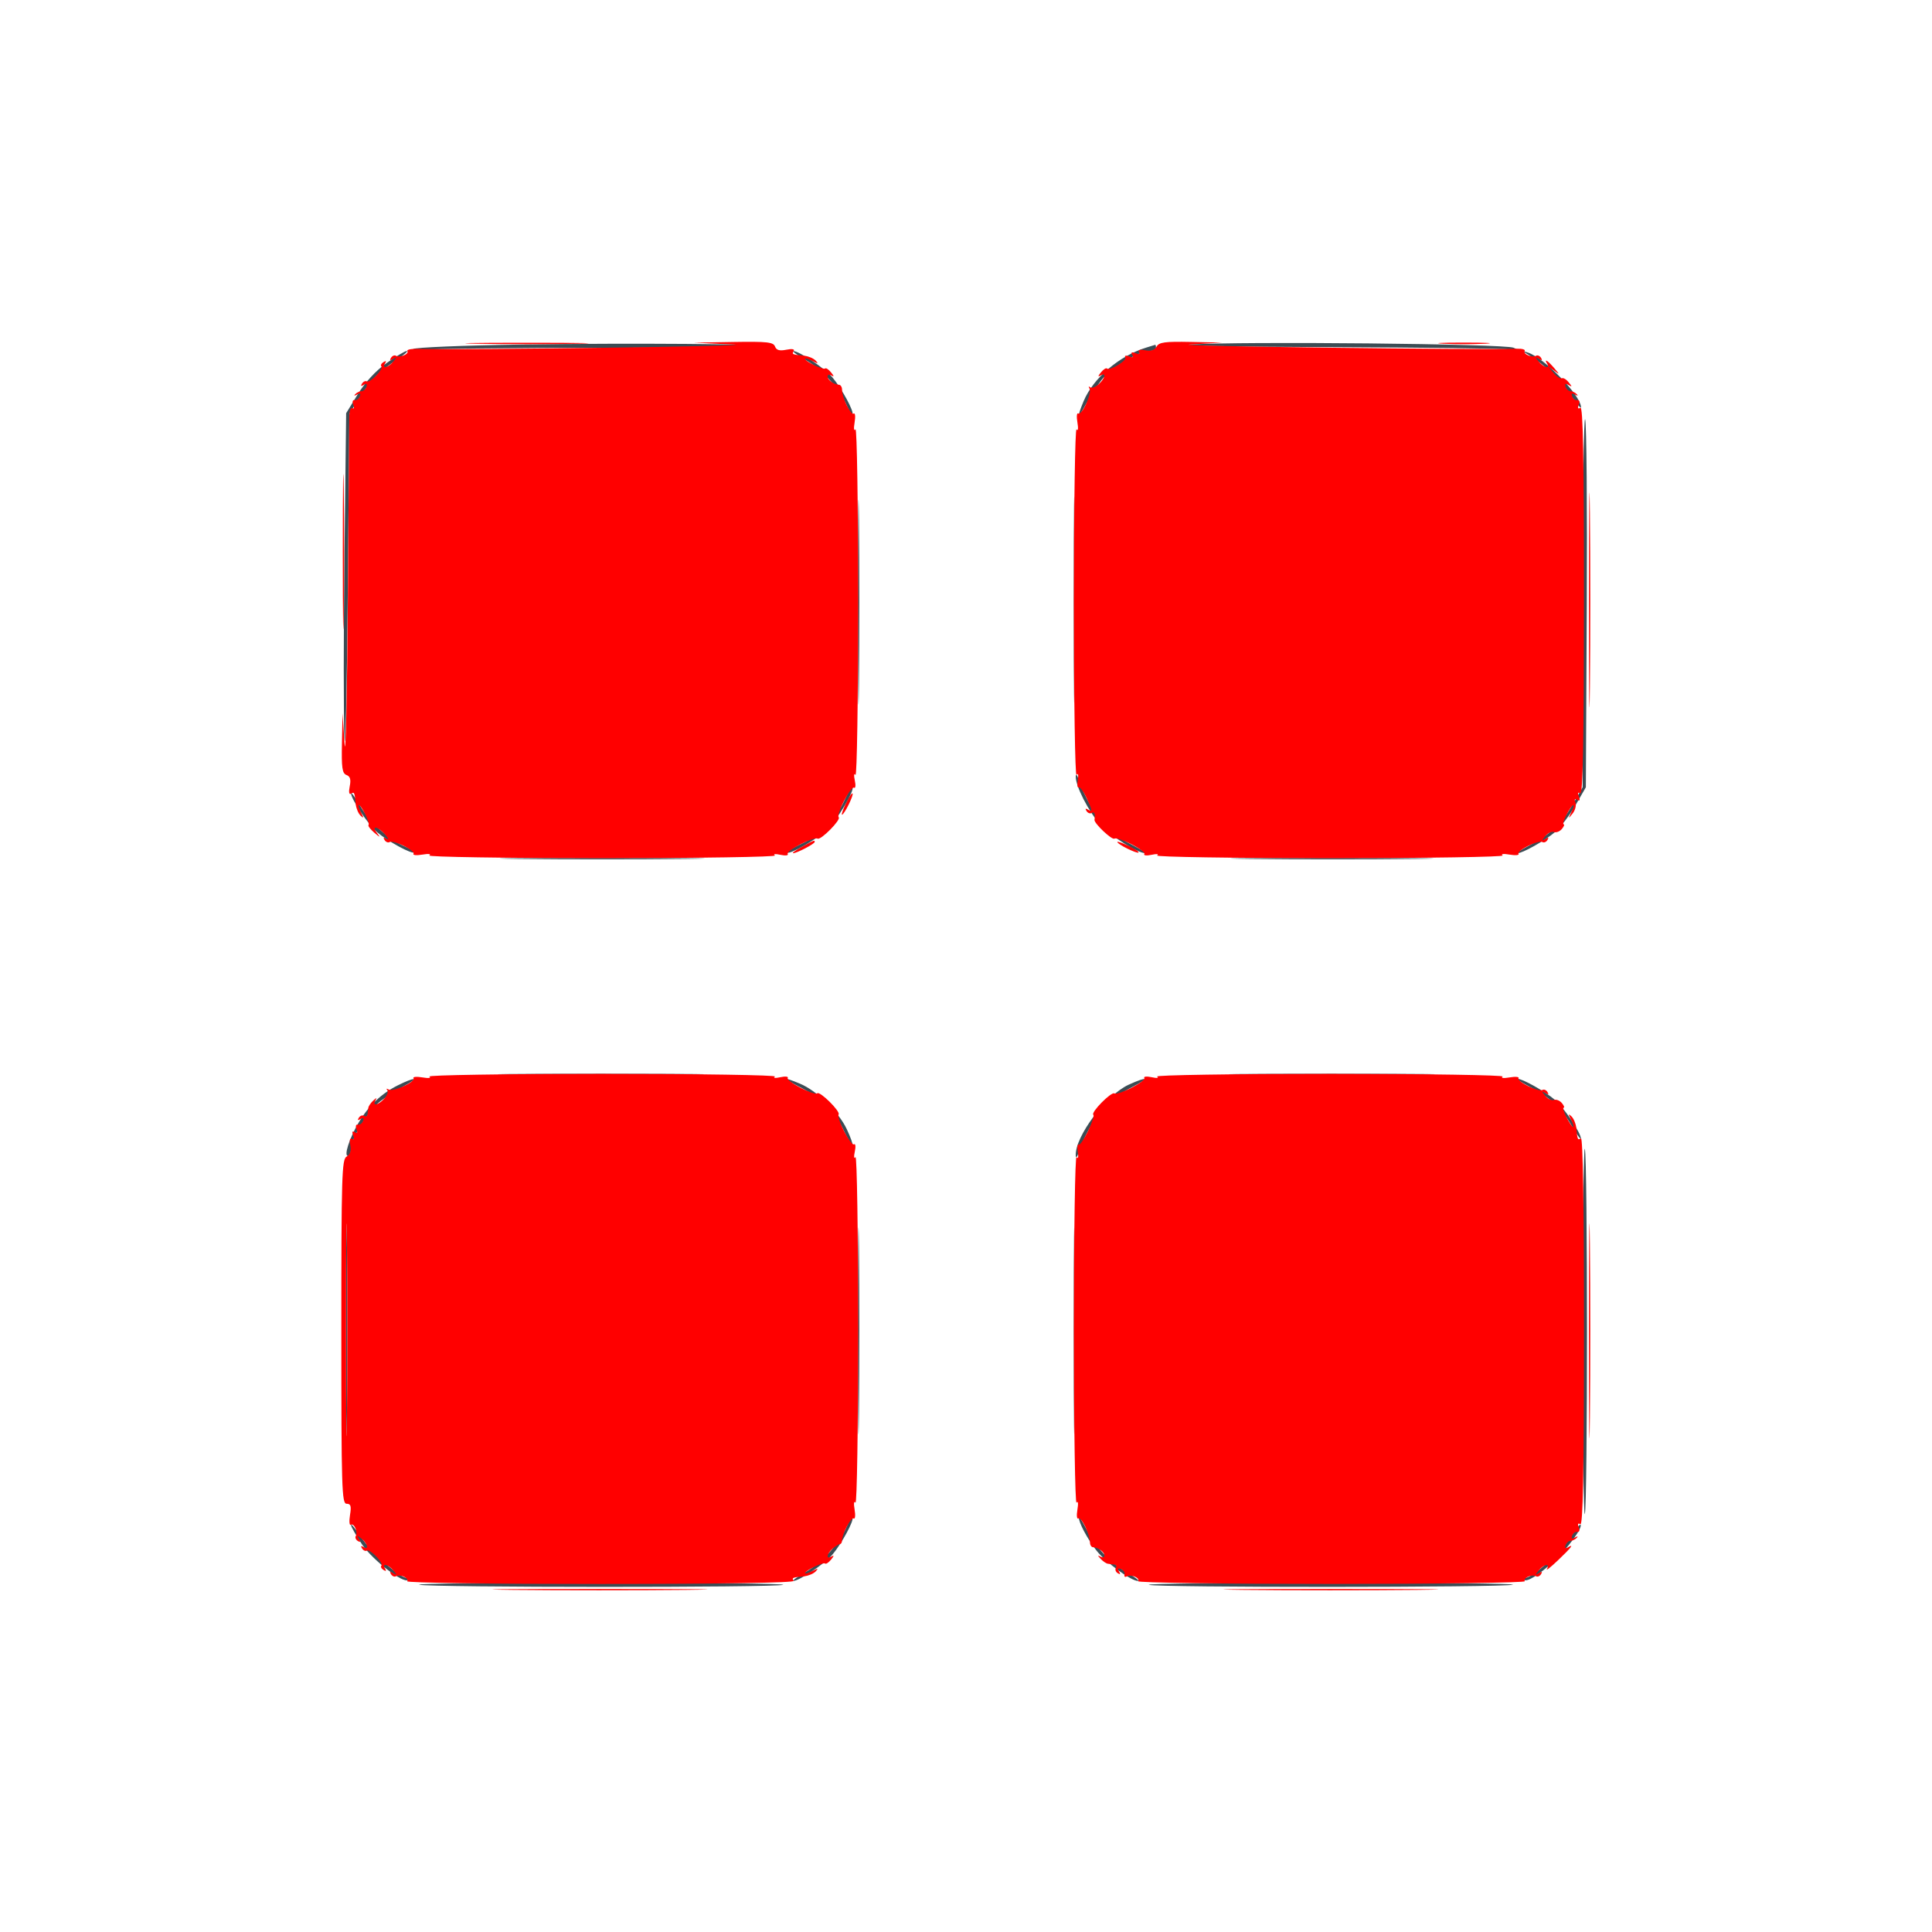 <svg width="600" height="600" xmlns="http://www.w3.org/2000/svg" version="1.1">
 <g class="layer">
  <title>Layer 1</title>
  <path d="m161.83,107c-17.97,0.27 -33.04,0.9 -33.5,1.39c-0.48,0.52 0.84,0.63 3.17,0.26c2.2,-0.34 27.59,-0.63 56.42,-0.64c28.83,-0.01 52.22,-0.2 51.99,-0.43c-0.77,-0.77 -44.8,-1.1 -78.08,-0.58m207.67,-0.01c-5.5,0.34 13.91,0.71 43.13,0.82c29.21,0.1 54.64,0.43 56.5,0.72c3.07,0.48 3.15,0.43 0.92,-0.54c-2.78,-1.22 -84.22,-2.03 -100.55,-1m-13.5,0.95c-8.39,2.56 -16.48,9.47 -19.48,16.66c-2.16,5.19 -1.8,5.59 0.78,0.85c1.21,-2.22 3.32,-5.51 4.68,-7.31c2.81,-3.69 11.69,-9.14 14.89,-9.14c1.17,0 2.13,-0.45 2.13,-1c0,-0.55 -0.11,-0.96 -0.25,-0.91c-0.14,0.04 -1.37,0.43 -2.75,0.85m-235.94,4.81c-3.34,2.36 -6.64,5.94 -8.93,9.66l-3.63,5.91l-0.53,44.59c-0.29,24.52 -0.29,49.77 0,56.09c0.29,6.32 0.75,-13.71 1.03,-44.52l0.5,-56.03l3.23,-5.03c3.6,-5.61 5.95,-7.99 11.66,-11.81c2.14,-1.44 3.45,-2.61 2.92,-2.61c-0.53,0 -3.35,1.69 -6.25,3.75m130.33,-0.84c5.17,3.05 10.5,9.01 12.61,14.1c0.7,1.68 1.46,2.86 1.7,2.62c0.67,-0.67 -3.29,-7.99 -6.17,-11.41c-2.41,-2.87 -10.41,-8.24 -12.21,-8.2c-0.45,0.01 1.38,1.31 4.07,2.89m224.11,-1.83c5.24,3.23 9.93,7.64 13.06,12.29c1.89,2.81 3.44,4.67 3.44,4.14c0,-3.64 -11.41,-15.4 -16.53,-17.03c-1.92,-0.62 -1.92,-0.6 0.03,0.6m17,76.23l0,58.19l-3.26,5.64c-3.37,5.83 -6.87,9.06 -13.74,12.67c-2.2,1.15 -3.64,2.12 -3.21,2.15c1.44,0.08 8.39,-3.82 11.53,-6.46c1.7,-1.44 4.57,-5.17 6.39,-8.3l3.29,-5.7l0.28,-56.08c0.16,-30.84 -0.07,-57.03 -0.5,-58.19c-0.43,-1.16 -0.78,24.08 -0.78,56.08m-158.04,0.19c0,28.6 0.13,40.16 0.29,25.68c0.16,-14.48 0.16,-37.88 0,-52c-0.16,-14.12 -0.29,-2.28 -0.29,26.32m-67,0.5c0,28.32 0.13,39.91 0.29,25.75c0.16,-14.16 0.16,-37.34 0,-51.5c-0.16,-14.16 -0.29,-2.57 -0.29,25.75m67.63,54.12c-0.15,2.86 3.97,10.95 7.69,15.05c3.16,3.5 11.75,8.91 13.94,8.78c0.43,-0.02 -1.47,-1.2 -4.22,-2.61c-2.75,-1.4 -6.28,-3.75 -7.84,-5.2c-2.81,-2.61 -7.24,-10.3 -8.72,-15.14c-0.42,-1.37 -0.81,-1.77 -0.85,-0.88m-71.68,7.12c-2.72,6.08 -7.49,10.99 -13.34,13.73c-2.79,1.3 -4.88,2.55 -4.66,2.77c0.77,0.78 9.13,-4 12.43,-7.1c3.17,-2.98 8.76,-12.38 7.88,-13.25c-0.22,-0.23 -1.27,1.51 -2.31,3.85m-153.39,-1.92c-0.04,1.8 5.33,9.8 8.2,12.21c3.42,2.88 10.74,6.84 11.41,6.17c0.24,-0.24 -0.94,-1 -2.62,-1.7c-5.09,-2.11 -11.05,-7.44 -14.1,-12.61c-1.58,-2.69 -2.88,-4.52 -2.89,-4.07m52.23,20.43c14.16,0.16 37.34,0.16 51.5,0c14.16,-0.16 2.57,-0.29 -25.75,-0.29c-28.32,0 -39.91,0.13 -25.75,0.29m227.07,0c14.2,0.16 37.15,0.16 51,0c13.85,-0.16 2.23,-0.29 -25.82,-0.29c-28.05,0 -39.38,0.13 -25.18,0.29m-227.5,67c14.48,0.16 37.88,0.16 52,0c14.12,-0.16 2.28,-0.29 -26.32,-0.29c-28.6,0 -40.16,0.13 -25.68,0.29m227,0c14.48,0.16 37.88,0.16 52,0c14.12,-0.16 2.28,-0.29 -26.32,-0.29c-28.6,0 -40.16,0.13 -25.68,0.29m-264.28,3.31c-5.06,2.52 -9.07,6.34 -12.18,11.61c-2.91,4.94 -4.63,10.33 -3.29,10.33c0.51,0 0.93,-0.96 0.93,-2.13c0,-3.2 5.45,-12.08 9.14,-14.89c1.8,-1.36 5.09,-3.47 7.31,-4.68c5.03,-2.74 3.49,-2.94 -1.91,-0.24m124.96,0.59c6.68,3.42 10.73,7.44 13.52,13.4c1.28,2.72 2.49,4.77 2.71,4.56c0.21,-0.22 -0.58,-2.44 -1.76,-4.95c-2.51,-5.35 -9.28,-11.93 -14.53,-14.12c-5.58,-2.33 -5.55,-1.76 0.06,1.11m102,-0.78c-7.06,3.23 -16.72,16.18 -16.41,22.01c0.04,0.89 0.43,0.5 0.85,-0.88c1.48,-4.85 5.91,-12.53 8.72,-15.14c1.56,-1.45 5.09,-3.8 7.84,-5.2c5.73,-2.94 4.99,-3.53 -1,-0.79m124,0.32c6.73,3.54 10.32,6.78 13.45,12.16c1.66,2.83 3.02,4.78 3.03,4.33c0.05,-1.79 -5.32,-9.79 -8.2,-12.21c-3.11,-2.62 -10.06,-6.51 -11.49,-6.43c-0.43,0.03 1.01,1 3.21,2.15m17,76.31c0,32.13 0.31,57.66 0.68,56.71c0.89,-2.23 0.89,-111.19 0,-113.42c-0.37,-0.94 -0.68,24.58 -0.68,56.71m-384.03,-0.5c0,29.43 0.12,41.46 0.28,26.75c0.16,-14.71 0.16,-38.79 0,-53.5c-0.16,-14.71 -0.28,-2.68 -0.28,26.75m158.99,0.5c0,28.6 0.13,40.16 0.29,25.68c0.16,-14.48 0.16,-37.88 0,-52c-0.16,-14.12 -0.29,-2.28 -0.29,26.32m67,0c0,28.6 0.13,40.16 0.29,25.68c0.16,-14.48 0.16,-37.88 0,-52c-0.16,-14.12 -0.29,-2.28 -0.29,26.32m-70.46,60.49c-2.11,5.09 -7.44,11.05 -12.61,14.1c-2.69,1.58 -4.52,2.88 -4.07,2.89c1.8,0.04 9.8,-5.33 12.21,-8.2c2.88,-3.42 6.84,-10.74 6.17,-11.41c-0.24,-0.24 -1,0.94 -1.7,2.62m72.04,-2.79c-0.09,1.53 2.52,6.5 5.37,10.2c2.89,3.76 10.86,9.62 13.04,9.58c0.58,-0.01 -1.12,-1.29 -3.77,-2.85c-5.26,-3.1 -9.24,-7.44 -12.49,-13.63c-1.16,-2.2 -2.12,-3.68 -2.15,-3.3m-226.04,2.39c0,0.52 1.54,3.22 3.42,6.02c3.3,4.9 12.96,12.35 14.28,11.02c0.35,-0.35 0.15,-0.63 -0.44,-0.63c-2.15,0 -11,-7.89 -14.09,-12.56c-1.75,-2.63 -3.17,-4.36 -3.17,-3.85m378.57,4.06c-2.81,4.43 -11.67,12.35 -13.83,12.35c-0.59,0 -0.81,0.26 -0.49,0.58c0.89,0.9 4.6,-1.4 9.39,-5.81c4.21,-3.88 9,-10.47 8.19,-11.27c-0.21,-0.21 -1.68,1.65 -3.26,4.15m-357.38,14.5c3.09,0.87 110.84,0.9 113.02,0.03c0.95,-0.37 -24.62,-0.68 -56.8,-0.68c-32.19,0 -57.49,0.29 -56.22,0.65m226.6,0.03c2.18,0.87 109.93,0.84 113.02,-0.03c1.27,-0.36 -24.03,-0.65 -56.21,-0.65c-32.19,0 -57.75,0.31 -56.81,0.68" fill="#3b4c54" fill-rule="evenodd" id="svg_1"/>
  <path d="m148.31,106.75c8.7,0.17 22.65,0.17 31,0c8.36,-0.17 1.24,-0.31 -15.81,-0.31c-17.05,0 -23.88,0.14 -15.19,0.31m79.69,0.25c9.61,0.46 -82.52,1.72 -98.72,1.35c-1.78,-0.04 -3.02,0.27 -2.76,0.68c0.58,0.94 -2.39,2.17 -3.54,1.46c-0.46,-0.29 -1.17,0 -1.56,0.65c-0.5,0.8 -0.28,0.9 0.67,0.32c1.2,-0.72 1.21,-0.59 0.04,0.85c-1.54,1.89 -3.65,2.34 -2.54,0.53c0.46,-0.73 0.28,-0.88 -0.5,-0.39c-0.67,0.41 -0.96,1.01 -0.65,1.33c0.79,0.79 -3.54,5.28 -4.52,4.67c-0.43,-0.26 -1.11,0.04 -1.5,0.69c-0.48,0.77 -0.29,0.9 0.55,0.38c0.86,-0.53 1.14,-0.33 0.83,0.59c-0.26,0.77 -0.95,1.39 -1.55,1.39c-0.6,0 -1.46,0.41 -1.92,0.91c-0.49,0.54 -0.27,0.58 0.55,0.11c0.95,-0.55 1.22,-0.36 0.87,0.59c-0.27,0.77 -0.99,1.28 -1.59,1.15c-0.63,-0.13 -0.82,0.46 -0.45,1.42c0.35,0.9 0.22,1.39 -0.29,1.08c-0.51,-0.32 -0.94,0.85 -0.96,2.58c-0.02,1.74 -0.22,27.46 -0.44,57.16c-0.22,29.7 -0.68,49.72 -1.02,44.5l-0.62,-9.5l-0.19,9.28c-0.16,7.69 0.08,9.39 1.41,9.9c1.16,0.44 1.43,1.4 1.01,3.51c-0.36,1.79 -0.2,2.68 0.41,2.3c1.02,-0.63 1.08,-0.49 1.47,3.33c0.14,1.27 0.81,2.85 1.5,3.5c1,0.94 1.02,0.73 0.1,-1.07c-0.64,-1.24 -0.93,-2.25 -0.65,-2.25c0.78,0 3.54,5.69 3.01,6.21c-0.25,0.26 0.55,1.33 1.78,2.38c1.81,1.55 1.98,1.58 0.88,0.16c-1.96,-2.53 0.22,-2.16 2.48,0.42c1.05,1.2 1.28,1.8 0.5,1.35c-0.95,-0.57 -1.17,-0.45 -0.67,0.34c0.39,0.65 1.11,0.93 1.58,0.64c1.19,-0.74 8.03,2.64 7.41,3.65c-0.28,0.45 0.97,0.56 2.79,0.25c1.87,-0.32 2.8,-0.21 2.14,0.27c-0.63,0.46 23.51,0.83 53.66,0.83c30.15,0 54.29,-0.37 53.66,-0.83c-0.66,-0.47 0.08,-0.56 1.67,-0.21c1.56,0.34 2.6,0.23 2.3,-0.25c-0.62,-1 8.11,-5.49 9.28,-4.77c0.96,0.6 7.34,-5.86 6.56,-6.63c-0.86,-0.86 3.76,-9.79 4.74,-9.18c0.48,0.3 0.59,-0.74 0.25,-2.3c-0.35,-1.59 -0.26,-2.33 0.21,-1.67c0.46,0.63 0.83,-23.51 0.83,-53.66c0,-30.15 -0.37,-54.29 -0.83,-53.66c-0.48,0.66 -0.59,-0.27 -0.27,-2.14c0.31,-1.82 0.18,-3.06 -0.3,-2.76c-0.93,0.57 -3.6,-4.94 -3.6,-7.44c0,-0.83 -0.45,-1.51 -1,-1.52c-1.53,-0.02 -3.5,-1.48 -3.5,-2.6c0,-0.55 0.56,-0.66 1.25,-0.25c0.83,0.5 0.78,0.17 -0.14,-0.96c-0.77,-0.95 -1.61,-1.5 -1.88,-1.23c-0.54,0.54 -6.23,-2.2 -6.23,-3c0,-0.28 1.01,0.01 2.25,0.65c1.8,0.92 2.01,0.9 1.07,-0.1c-0.65,-0.69 -2.23,-1.36 -3.5,-1.5c-3.82,-0.39 -3.96,-0.45 -3.33,-1.47c0.38,-0.61 -0.51,-0.77 -2.3,-0.41c-2.11,0.42 -3.07,0.15 -3.51,-1.01c-0.53,-1.36 -2.45,-1.57 -12.9,-1.4l-12.28,0.21l12.5,0.59m131.18,0.64c-0.62,1.11 -1.76,1.48 -3.52,1.15c-1.63,-0.32 -2.36,-0.12 -1.97,0.52c0.39,0.63 -0.02,0.77 -1.08,0.37c-1.15,-0.44 -1.48,-0.28 -1,0.5c0.49,0.78 0.16,0.95 -1,0.5c-0.98,-0.37 -1.46,-0.25 -1.13,0.29c0.61,0.99 -4.86,4.31 -5.71,3.47c-0.27,-0.27 -1.11,0.28 -1.88,1.23c-0.92,1.13 -0.97,1.46 -0.14,0.96c1.91,-1.15 1.49,0.85 -0.58,2.72c-1.01,0.91 -2.21,1.32 -2.66,0.9c-0.46,-0.41 -0.53,-0.22 -0.15,0.43c0.82,1.44 -2.36,8.44 -3.51,7.73c-0.45,-0.28 -0.56,0.97 -0.25,2.79c0.32,1.87 0.21,2.8 -0.27,2.15c-0.45,-0.64 -0.83,23.51 -0.83,53.65c0,30.15 0.37,54.29 0.83,53.66c0.48,-0.68 0.65,-0.04 0.39,1.56c-0.24,1.5 -0.12,2.53 0.26,2.29c0.38,-0.23 1.44,1.15 2.35,3.07c1.97,4.13 2.06,4.78 0.52,3.83c-0.73,-0.45 -0.89,-0.28 -0.43,0.45c0.39,0.65 1.14,0.91 1.65,0.6c0.82,-0.51 1.13,0.3 0.83,2.13c-0.17,1.08 5.39,6.35 6.19,5.86c1.16,-0.73 9.9,3.76 9.28,4.76c-0.3,0.48 0.74,0.59 2.3,0.25c1.59,-0.35 2.33,-0.26 1.68,0.21c-0.64,0.46 23.5,0.83 53.65,0.83c30.14,0 54.29,-0.37 53.65,-0.83c-0.65,-0.48 0.28,-0.59 2.15,-0.27c1.82,0.31 3.07,0.2 2.79,-0.25c-0.62,-1.01 6.22,-4.39 7.41,-3.65c0.47,0.29 1.19,0.01 1.58,-0.64c0.5,-0.8 0.29,-0.9 -0.68,-0.32c-1.2,0.72 -1.19,0.59 0.01,-0.89c0.78,-0.96 1.98,-1.52 2.68,-1.26c0.69,0.27 1.8,-0.16 2.46,-0.95c0.66,-0.79 0.9,-1.44 0.55,-1.44c-0.36,0 0.05,-1.35 0.9,-3c1.79,-3.46 3.12,-4.13 1.48,-0.75c-1.02,2.1 -0.99,2.13 0.4,0.4c0.81,-1.01 1.21,-2.55 0.88,-3.41c-0.39,-1.03 -0.2,-1.32 0.56,-0.85c0.78,0.48 0.94,0.15 0.5,-1c-0.43,-1.12 -0.27,-1.48 0.45,-1.03c0.8,0.49 1.11,-15.85 1.13,-59.87c0.01,-44.75 -0.28,-60.38 -1.11,-59.86c-0.74,0.46 -0.91,0.13 -0.5,-0.95c0.37,-0.96 0.18,-1.55 -0.45,-1.42c-0.6,0.13 -1.32,-0.38 -1.59,-1.15c-0.35,-0.95 -0.08,-1.14 0.87,-0.59c0.82,0.47 1.04,0.43 0.55,-0.11c-0.46,-0.5 -1.32,-0.91 -1.92,-0.91c-0.6,0 -1.29,-0.62 -1.55,-1.39c-0.32,-0.96 -0.03,-1.13 0.92,-0.56c1.17,0.71 1.17,0.58 0.02,-0.85c-0.75,-0.92 -1.7,-1.47 -2.12,-1.21c-0.41,0.25 -1.6,-0.53 -2.64,-1.75c-1.86,-2.18 -1.86,-2.19 0.12,-0.74c1.98,1.45 1.98,1.44 0.1,-0.77c-1.96,-2.29 -3.21,-3.02 -2.1,-1.23c1.04,1.69 -1.17,1.11 -2.63,-0.69c-1.17,-1.44 -1.16,-1.57 0.03,-0.85c0.97,0.58 1.18,0.48 0.68,-0.32c-0.39,-0.65 -1.1,-0.94 -1.56,-0.65c-1.17,0.72 -4.12,-0.52 -3.52,-1.49c0.27,-0.44 -0.75,-0.75 -2.25,-0.7c-11.95,0.42 -109.49,-0.83 -101.75,-1.3l10,-0.61l-9.7,-0.2c-8.09,-0.16 -9.85,0.08 -10.62,1.45m89.11,-0.9c3.74,0.2 9.59,0.19 13,0c3.42,-0.19 0.36,-0.35 -6.79,-0.35c-7.15,0 -9.94,0.16 -6.21,0.35m-341.84,64.76c0,21.45 0.14,30.08 0.3,19.18c0.16,-10.9 0.16,-28.44 0,-39c-0.16,-10.55 -0.3,-1.63 -0.3,19.82m387.02,15c0,29.7 0.12,41.71 0.28,26.68c0.15,-15.03 0.15,-39.33 0,-54c-0.16,-14.67 -0.28,-2.38 -0.28,27.32m-230.78,63.01c-0.91,1.92 -1.45,3.49 -1.2,3.49c0.69,0 3.72,-6.12 3.26,-6.58c-0.21,-0.22 -1.14,1.17 -2.06,3.09m-13.69,13.49c-1.93,1.05 -3.14,1.94 -2.7,1.96c1.06,0.05 6.7,-2.88 6.7,-3.49c0,-0.65 -0.06,-0.63 -4,1.53m98,-1.51c0,0.69 6.12,3.72 6.58,3.26c0.22,-0.21 -1.17,-1.14 -3.09,-2.06c-1.92,-0.91 -3.49,-1.45 -3.49,-1.2m-213.65,72.84c0.65,0.48 -0.28,0.59 -2.15,0.27c-1.82,-0.31 -3.07,-0.2 -2.79,0.25c0.71,1.15 -6.29,4.33 -7.73,3.51c-0.65,-0.38 -0.84,-0.31 -0.43,0.15c0.42,0.45 0.01,1.65 -0.9,2.66c-1.88,2.07 -3.84,2.48 -2.76,0.58c0.52,-0.92 0.34,-0.91 -0.69,0.05c-0.77,0.71 -1.46,1.73 -1.52,2.25c-0.07,0.52 -0.19,1.43 -0.25,2.01c-0.07,0.58 -0.55,0.8 -1.06,0.48c-0.51,-0.31 -1.26,-0.05 -1.65,0.6c-0.48,0.77 -0.29,0.9 0.55,0.37c0.87,-0.53 1.12,-0.33 0.78,0.6c-0.27,0.77 -0.99,1.28 -1.59,1.15c-0.63,-0.13 -0.82,0.46 -0.45,1.42c0.42,1.1 0.24,1.41 -0.53,0.93c-0.78,-0.48 -0.94,-0.15 -0.5,1c0.4,1.06 0.26,1.47 -0.37,1.08c-0.64,-0.39 -0.84,0.34 -0.52,1.97c0.33,1.76 -0.04,2.9 -1.15,3.52c-1.49,0.83 -1.64,5.85 -1.64,54.37c0,48.75 0.14,53.45 1.63,53.45c1.31,0 1.52,0.7 1.06,3.52c-0.31,1.94 -0.19,3.29 0.26,3.01c1,-0.62 2.28,2.29 1.54,3.49c-0.29,0.46 0,1.17 0.65,1.56c0.8,0.5 0.9,0.29 0.32,-0.68c-0.72,-1.19 -0.59,-1.2 0.85,-0.03c1.89,1.54 2.34,3.65 0.53,2.53c-0.72,-0.44 -0.88,-0.27 -0.42,0.46c0.39,0.65 1.07,0.95 1.5,0.69c0.98,-0.61 5.31,3.88 4.52,4.67c-0.31,0.32 -0.02,0.92 0.65,1.33c0.78,0.49 0.96,0.34 0.5,-0.4c-1.11,-1.8 1,-1.35 2.54,0.54c1.17,1.44 1.16,1.57 -0.04,0.85c-0.95,-0.58 -1.17,-0.48 -0.67,0.32c0.39,0.65 1.1,0.94 1.56,0.65c1.22,-0.75 4.1,0.54 3.48,1.56c-0.3,0.48 26.39,0.85 60.03,0.84c37.83,-0.01 60.34,-0.37 59.98,-0.96c-0.61,-0.99 -0.47,-1.05 3.35,-1.44c1.27,-0.14 2.85,-0.81 3.5,-1.5c0.94,-1 0.73,-1.02 -1.07,-0.1c-1.24,0.64 -2.25,0.93 -2.25,0.65c0,-0.8 5.69,-3.54 6.23,-3c0.27,0.27 1.11,-0.28 1.88,-1.23c0.92,-1.13 0.97,-1.46 0.14,-0.96c-1.85,1.11 -1.52,-0.9 0.4,-2.5c0.91,-0.75 1.92,-1.37 2.23,-1.37c0.32,0 0.59,-0.45 0.6,-1c0.04,-2.16 2.8,-7.44 3.62,-6.94c0.48,0.3 0.61,-0.94 0.3,-2.76c-0.32,-1.87 -0.21,-2.8 0.27,-2.15c0.46,0.64 0.83,-23.51 0.83,-53.65c0,-30.15 -0.37,-54.29 -0.83,-53.65c-0.47,0.65 -0.56,-0.09 -0.21,-1.68c0.34,-1.56 0.23,-2.6 -0.25,-2.3c-1,0.62 -5.49,-8.11 -4.77,-9.28c0.6,-0.96 -5.86,-7.34 -6.63,-6.56c-0.86,0.86 -9.79,-3.76 -9.18,-4.74c0.3,-0.48 -0.74,-0.59 -2.3,-0.25c-1.59,0.35 -2.33,0.26 -1.67,-0.21c0.63,-0.46 -23.51,-0.83 -53.66,-0.83c-30.14,0 -54.29,0.38 -53.65,0.83m226,0c0.65,0.47 -0.09,0.56 -1.68,0.21c-1.56,-0.34 -2.6,-0.23 -2.3,0.25c0.62,1 -8.11,5.49 -9.28,4.77c-0.96,-0.6 -7.34,5.86 -6.56,6.63c0.76,0.76 -3.7,9.83 -4.56,9.29c-0.37,-0.23 -0.49,0.8 -0.25,2.3c0.26,1.6 0.09,2.24 -0.39,1.57c-0.46,-0.64 -0.83,23.5 -0.83,53.65c0,30.14 0.38,54.29 0.83,53.65c0.48,-0.65 0.59,0.28 0.27,2.15c-0.31,1.82 -0.18,3.06 0.3,2.76c0.93,-0.57 3.6,4.94 3.6,7.44c0,0.82 0.45,1.51 1,1.51c1.53,0.03 3.5,1.49 3.5,2.61c0,0.55 -0.56,0.68 -1.25,0.29c-0.92,-0.52 -0.91,-0.34 0.05,0.69c0.71,0.77 1.73,1.46 2.25,1.53c0.52,0.06 1.43,0.18 2.01,0.25c0.58,0.06 0.8,0.54 0.48,1.05c-0.31,0.51 -0.05,1.26 0.6,1.65c0.77,0.48 0.9,0.29 0.37,-0.56c-0.53,-0.86 -0.33,-1.11 0.6,-0.77c0.77,0.27 1.27,1.04 1.12,1.7c-0.16,0.66 0.14,0.94 0.65,0.62c1.28,-0.79 4.23,0.44 3.58,1.49c-0.28,0.46 26.73,0.84 60.04,0.84c33.31,0 60.32,-0.38 60.04,-0.84c-0.63,-1.01 2.27,-2.29 3.48,-1.55c0.46,0.29 1.17,0 1.56,-0.65c0.5,-0.8 0.29,-0.9 -0.68,-0.32c-1.19,0.72 -1.2,0.59 -0.03,-0.85c1.59,-1.95 3.59,-2.3 2.54,-0.44c-0.39,0.69 1.16,-0.53 3.44,-2.7c4.14,-3.94 5.16,-5.3 3.02,-3.97c-0.68,0.42 -0.95,0.15 -0.67,-0.69c0.26,-0.76 0.95,-1.39 1.55,-1.39c0.6,0 1.46,-0.41 1.92,-0.91c0.49,-0.54 0.27,-0.58 -0.55,-0.11c-0.95,0.55 -1.22,0.37 -0.87,-0.59c0.27,-0.76 0.99,-1.28 1.59,-1.15c0.63,0.14 0.82,-0.46 0.45,-1.42c-0.41,-1.07 -0.24,-1.41 0.49,-0.96c0.81,0.51 1.12,-15.55 1.13,-59.87c0.02,-38.72 -0.33,-60.35 -0.94,-59.97c-1.01,0.62 -1.07,0.48 -1.46,-3.34c-0.14,-1.27 -0.81,-2.85 -1.5,-3.5c-1,-0.94 -1.02,-0.73 -0.1,1.07c0.64,1.24 0.93,2.25 0.65,2.25c-0.28,0 -1.21,-1.35 -2.06,-3c-0.85,-1.65 -1.26,-3 -0.9,-3c0.35,0 0.11,-0.65 -0.55,-1.44c-0.66,-0.79 -1.77,-1.22 -2.46,-0.95c-0.7,0.26 -1.9,-0.3 -2.68,-1.26c-1.2,-1.48 -1.21,-1.61 -0.01,-0.89c0.97,0.58 1.18,0.48 0.68,-0.32c-0.39,-0.65 -1.11,-0.93 -1.58,-0.64c-1.19,0.74 -8.03,-2.64 -7.41,-3.65c0.28,-0.45 -0.97,-0.56 -2.79,-0.25c-1.87,0.32 -2.8,0.21 -2.15,-0.27c0.64,-0.45 -23.51,-0.83 -53.65,-0.83c-30.15,0 -54.29,0.37 -53.65,0.83m-251.88,78.67c0,29.43 0.12,41.46 0.28,26.75c0.16,-14.71 0.16,-38.79 0,-53.5c-0.16,-14.71 -0.28,-2.68 -0.28,26.75m386,0.5c0,29.7 0.12,41.71 0.28,26.68c0.15,-15.03 0.15,-39.33 0,-54c-0.16,-14.67 -0.28,-2.38 -0.28,27.32m-334.29,80.25c14.67,0.15 38.97,0.15 54,0c15.03,-0.16 3.02,-0.28 -26.68,-0.28c-29.7,0 -41.99,0.12 -27.32,0.28m227,0c14.67,0.15 38.97,0.15 54,0c15.03,-0.16 3.02,-0.28 -26.68,-0.28c-29.7,0 -41.99,0.12 -27.32,0.28" fill="#ff0000" fill-rule="evenodd" id="svg_2"/>
 </g>
</svg>